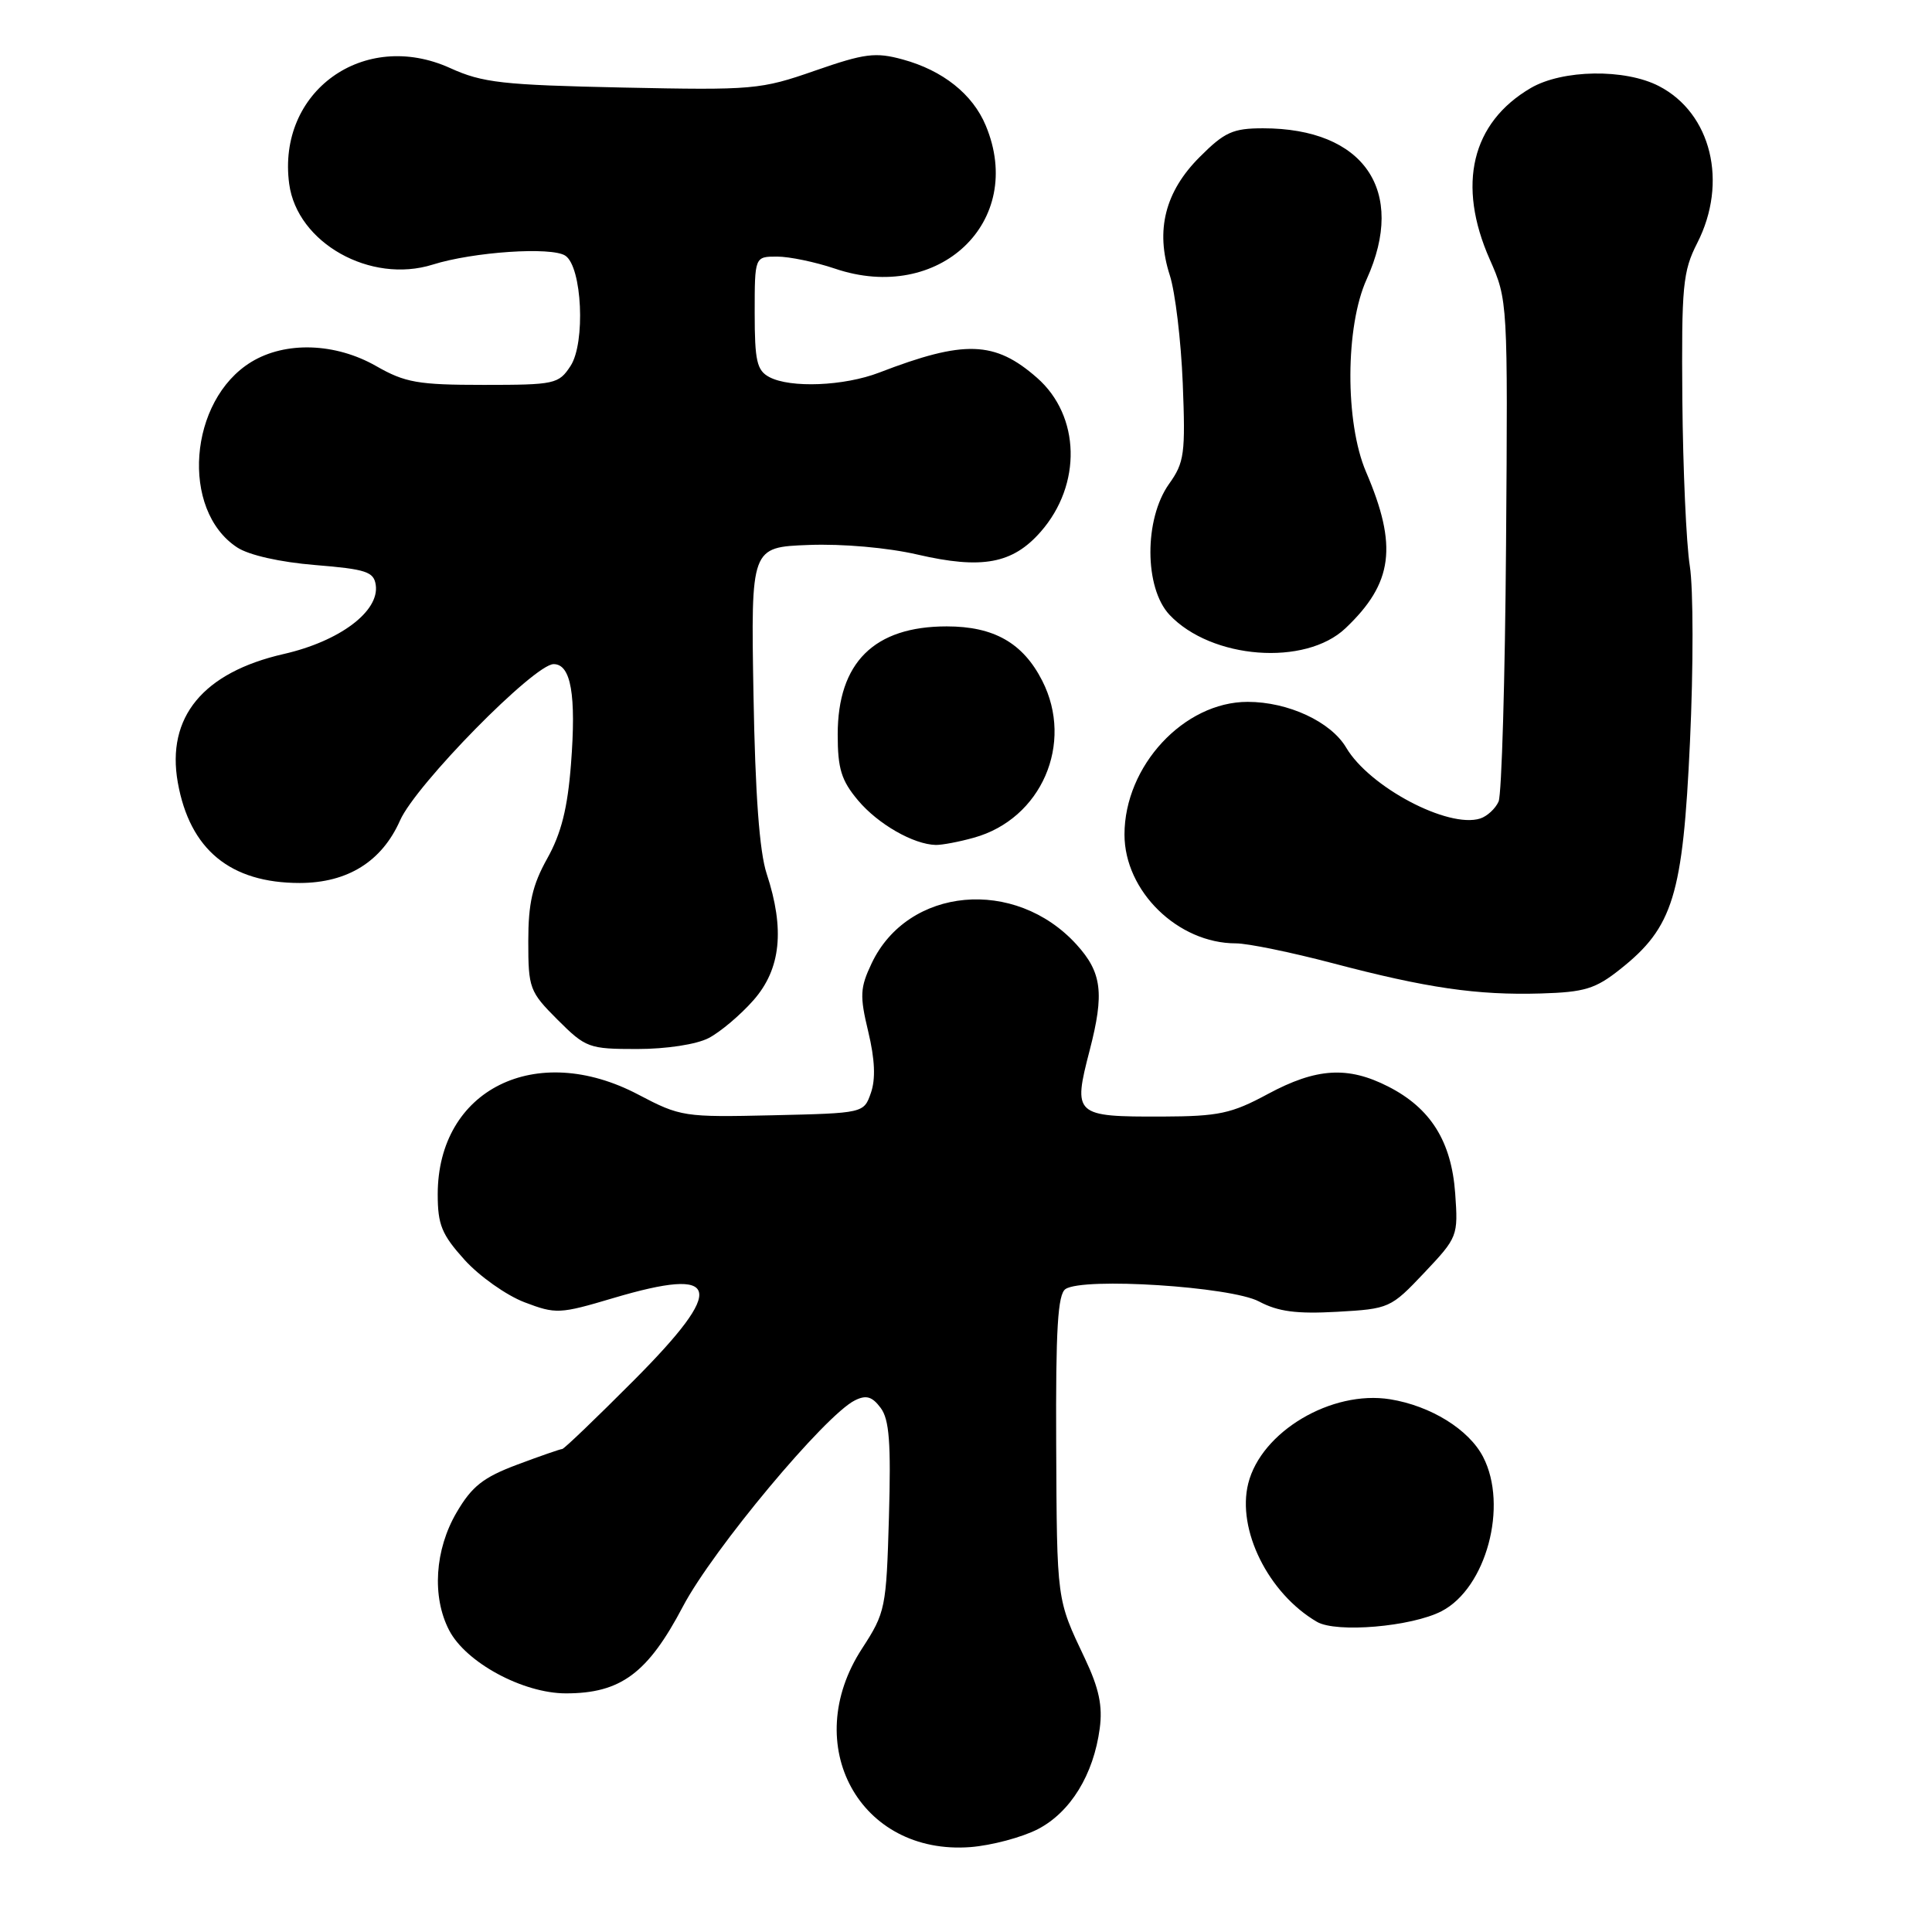 <?xml version="1.0" encoding="UTF-8" standalone="no"?>
<!DOCTYPE svg PUBLIC "-//W3C//DTD SVG 1.1//EN" "http://www.w3.org/Graphics/SVG/1.1/DTD/svg11.dtd" >
<svg xmlns="http://www.w3.org/2000/svg" xmlns:xlink="http://www.w3.org/1999/xlink" version="1.1" viewBox="0 0 256 256">
 <g >
 <path fill="currentColor"
d=" M 137.53 242.37 C 141.85 240.12 144.90 235.16 145.72 229.03 C 146.12 226.05 145.63 223.72 143.76 219.77 C 139.99 211.82 140.05 212.32 139.95 191.33 C 139.88 176.12 140.16 171.50 141.18 170.81 C 143.52 169.22 163.11 170.48 166.82 172.45 C 169.36 173.80 171.80 174.12 177.17 173.82 C 184.09 173.43 184.28 173.34 188.72 168.65 C 193.16 163.95 193.22 163.78 192.82 158.12 C 192.32 151.23 189.57 146.84 183.96 143.98 C 178.60 141.24 174.43 141.50 168.00 144.96 C 163.16 147.57 161.49 147.92 154.00 147.95 C 142.36 147.98 142.15 147.79 144.39 139.16 C 146.35 131.60 146.01 128.86 142.64 125.15 C 134.50 116.21 120.31 117.51 115.50 127.64 C 113.96 130.89 113.90 131.93 115.05 136.71 C 115.93 140.38 116.04 142.98 115.40 144.81 C 114.46 147.50 114.46 147.50 102.39 147.78 C 90.63 148.05 90.17 147.98 84.56 145.03 C 71.00 137.90 58.01 144.37 58.00 158.25 C 58.00 162.29 58.53 163.58 61.56 166.94 C 63.52 169.11 67.09 171.63 69.48 172.55 C 73.66 174.14 74.14 174.12 81.27 172.00 C 95.59 167.75 96.29 170.54 84.02 182.87 C 79.02 187.89 74.74 192.00 74.50 192.00 C 74.27 192.00 71.58 192.93 68.54 194.07 C 64.03 195.76 62.53 196.94 60.50 200.41 C 57.61 205.34 57.21 211.58 59.51 216.01 C 61.72 220.29 69.29 224.38 74.99 224.38 C 82.25 224.38 85.84 221.72 90.50 212.85 C 94.47 205.32 109.35 187.48 113.29 185.55 C 114.78 184.81 115.57 185.05 116.69 186.55 C 117.84 188.08 118.07 191.18 117.79 201.00 C 117.44 213.11 117.33 213.66 114.22 218.45 C 105.91 231.22 113.91 245.86 128.59 244.75 C 131.39 244.53 135.41 243.46 137.53 242.37 Z  M 191.02 213.49 C 196.93 210.43 199.87 199.52 196.52 193.05 C 194.64 189.41 189.58 186.28 184.19 185.41 C 176.43 184.17 167.12 189.70 165.40 196.56 C 163.86 202.68 168.06 211.14 174.50 214.90 C 177.06 216.40 187.04 215.55 191.02 213.49 Z  M 93.90 137.55 C 95.44 136.75 98.12 134.49 99.85 132.52 C 103.47 128.40 104.01 123.14 101.59 115.78 C 100.63 112.87 100.07 105.26 99.84 92.00 C 99.50 72.50 99.50 72.50 107.17 72.21 C 111.64 72.04 117.64 72.57 121.56 73.48 C 130.11 75.46 134.17 74.71 137.89 70.47 C 143.38 64.22 143.16 55.10 137.41 50.06 C 131.82 45.15 127.79 45.02 116.50 49.37 C 111.85 51.16 104.72 51.45 101.93 49.96 C 100.29 49.08 100.00 47.82 100.00 41.46 C 100.00 34.00 100.00 34.00 102.97 34.00 C 104.60 34.00 108.04 34.72 110.62 35.59 C 124.43 40.28 135.94 29.37 130.62 16.64 C 128.89 12.48 124.93 9.33 119.62 7.88 C 116.00 6.89 114.59 7.07 108.00 9.36 C 100.78 11.88 99.82 11.96 82.50 11.60 C 66.57 11.26 63.94 10.97 59.65 9.02 C 48.21 3.83 36.68 12.12 38.32 24.37 C 39.37 32.19 49.09 37.65 57.34 35.06 C 62.71 33.37 73.09 32.67 74.91 33.88 C 77.13 35.35 77.60 45.43 75.60 48.49 C 74.03 50.89 73.52 51.00 64.08 51.00 C 55.39 51.00 53.68 50.70 49.85 48.51 C 44.44 45.42 37.83 45.20 33.30 47.96 C 24.99 53.03 23.88 67.60 31.43 72.54 C 32.98 73.56 37.11 74.49 41.76 74.87 C 48.52 75.42 49.54 75.76 49.79 77.52 C 50.29 81.01 45.00 84.97 37.59 86.66 C 26.91 89.10 22.02 95.02 23.56 103.69 C 25.15 112.58 30.51 117.00 39.72 117.00 C 46.05 116.99 50.60 114.16 53.01 108.71 C 55.11 103.96 70.80 88.00 73.36 88.00 C 75.66 88.00 76.37 92.07 75.66 101.23 C 75.21 107.09 74.37 110.43 72.52 113.74 C 70.55 117.27 70.00 119.66 70.00 124.74 C 70.00 130.95 70.17 131.41 73.88 135.12 C 77.62 138.85 78.02 139.00 84.43 139.00 C 88.30 139.00 92.28 138.39 93.90 137.55 Z  M 214.69 128.42 C 221.70 122.86 222.99 118.67 223.93 98.31 C 224.39 88.46 224.38 77.97 223.91 75.01 C 223.44 72.04 223.00 62.13 222.92 52.98 C 222.80 37.87 222.98 35.96 224.89 32.21 C 229.00 24.16 226.76 15.00 219.82 11.41 C 215.32 9.08 207.05 9.21 202.84 11.66 C 194.99 16.25 193.02 24.47 197.40 34.37 C 199.79 39.78 199.80 39.92 199.56 72.15 C 199.43 89.94 198.98 105.27 198.57 106.21 C 198.15 107.15 197.06 108.16 196.13 108.46 C 191.89 109.80 181.46 104.29 178.38 99.07 C 176.35 95.63 170.69 93.00 165.32 93.00 C 156.88 93.00 149.00 101.49 149.00 110.58 C 149.00 118.09 156.08 125.00 163.76 125.00 C 165.32 125.00 171.07 126.18 176.55 127.62 C 189.06 130.92 195.72 131.89 204.19 131.64 C 209.97 131.47 211.41 131.03 214.69 128.42 Z  M 129.04 111.00 C 137.99 108.52 142.34 98.51 138.10 90.20 C 135.55 85.19 131.69 83.00 125.45 83.00 C 115.83 83.00 111.00 87.79 111.00 97.33 C 111.00 101.86 111.48 103.42 113.70 106.06 C 116.35 109.21 121.04 111.89 124.00 111.96 C 124.83 111.97 127.09 111.55 129.04 111.00 Z  M 178.29 83.24 C 184.59 77.26 185.23 72.36 181.00 62.51 C 178.21 55.98 178.25 43.25 181.09 37.00 C 186.41 25.27 180.73 17.00 167.36 17.00 C 163.37 17.00 162.26 17.50 158.97 20.80 C 154.38 25.38 153.08 30.51 155.00 36.46 C 155.72 38.68 156.49 45.11 156.72 50.76 C 157.09 60.12 156.94 61.28 154.90 64.13 C 151.59 68.79 151.62 77.90 154.96 81.46 C 160.50 87.35 172.96 88.31 178.29 83.24 Z "/>
</g>
</svg>